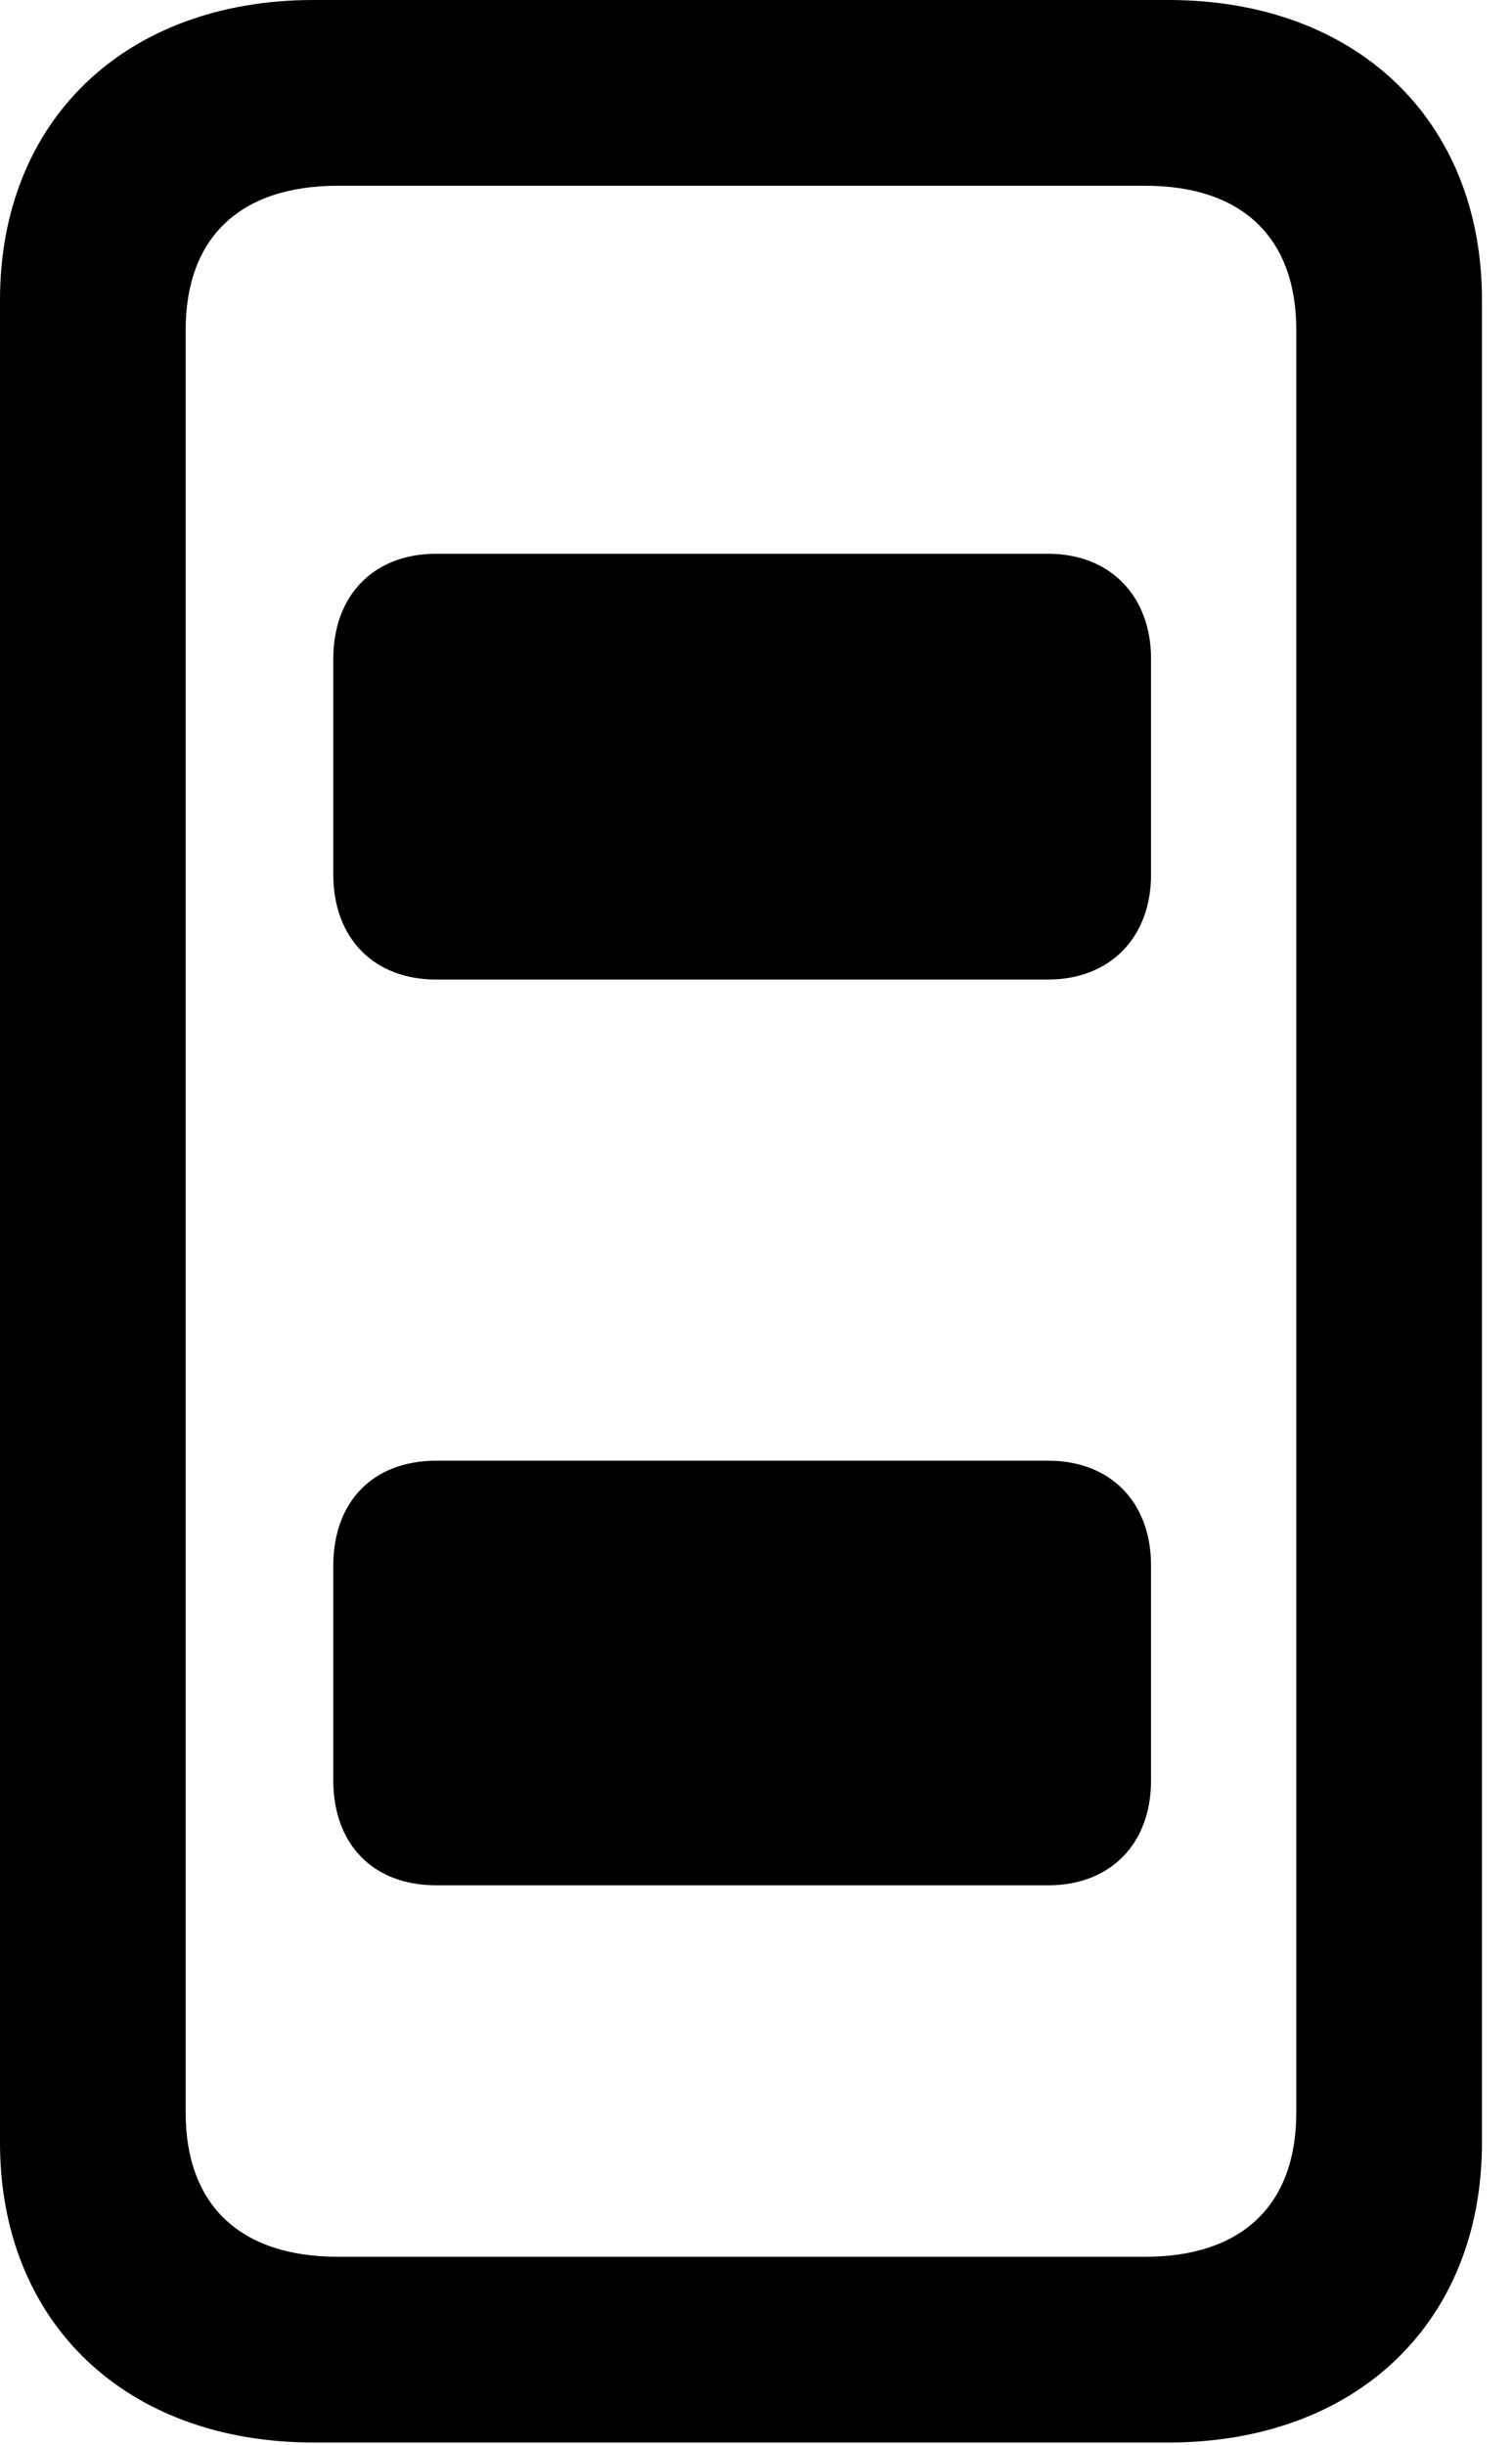 <svg version="1.1" xmlns="http://www.w3.org/2000/svg" xmlns:xlink="http://www.w3.org/1999/xlink" viewBox="0 0 17.924 28.971">
 <g>
  
  <path d="M0 25.389C0 27.521 1.49 28.943 3.719 28.943L13.85 28.943C16.078 28.943 17.568 27.521 17.568 25.389L17.568 3.555C17.568 1.422 16.078 0 13.85 0L3.719 0C1.49 0 0 1.422 0 3.555ZM2.201 25.033L2.201 3.91C2.201 2.816 2.844 2.201 4.006 2.201L13.576 2.201C14.725 2.201 15.367 2.816 15.367 3.91L15.367 25.033C15.367 26.127 14.725 26.742 13.576 26.742L4.006 26.742C2.844 26.742 2.201 26.127 2.201 25.033Z" style="fill:hsl(0 0 0/0.85)"></path>
  <path d="M5.168 11.607L12.428 11.607C13.152 11.607 13.645 11.115 13.645 10.363L13.645 7.807C13.645 7.055 13.152 6.562 12.428 6.562L5.168 6.562C4.43 6.562 3.951 7.055 3.951 7.807L3.951 10.363C3.951 11.115 4.43 11.607 5.168 11.607ZM5.168 22.34L12.428 22.34C13.152 22.34 13.645 21.861 13.645 21.096L13.645 18.553C13.645 17.787 13.152 17.309 12.428 17.309L5.168 17.309C4.43 17.309 3.951 17.787 3.951 18.553L3.951 21.096C3.951 21.861 4.43 22.34 5.168 22.34Z" style="fill:hsl(0 0 0/0.85)"></path>
 </g>
</svg>